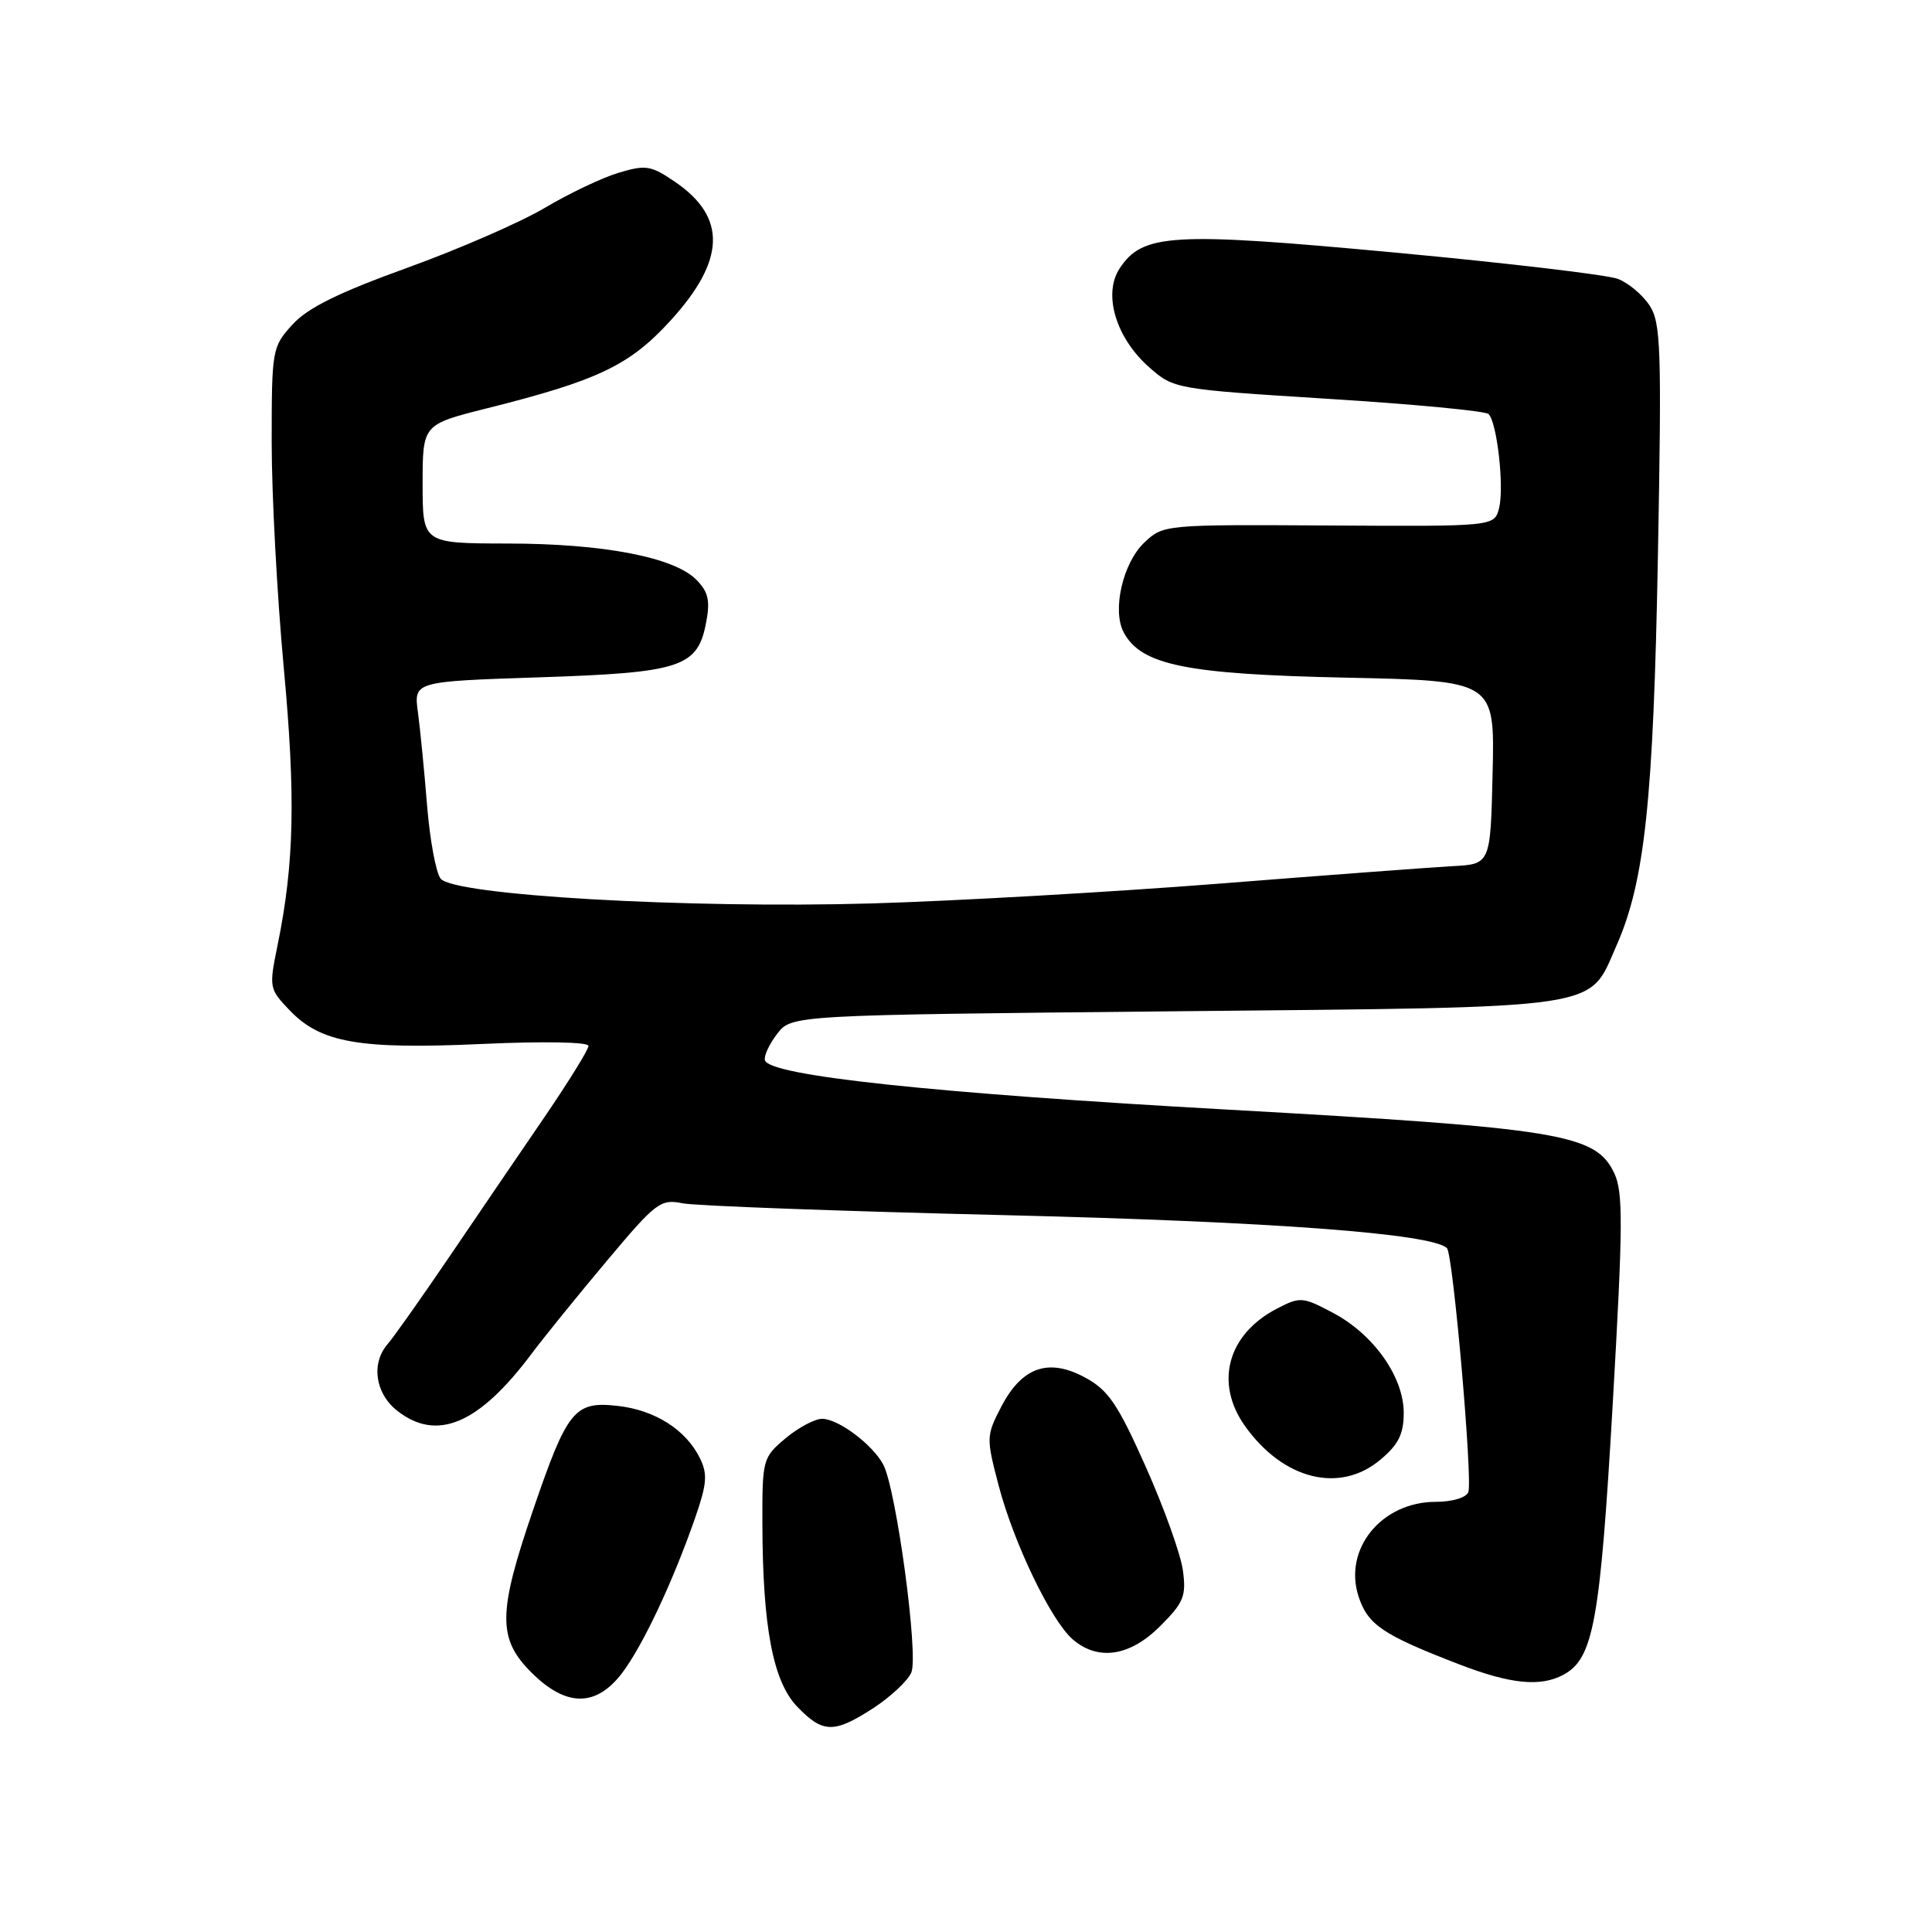 <?xml version="1.0" encoding="UTF-8" standalone="no"?>
<!DOCTYPE svg PUBLIC "-//W3C//DTD SVG 1.1//EN" "http://www.w3.org/Graphics/SVG/1.1/DTD/svg11.dtd" >
<svg xmlns="http://www.w3.org/2000/svg" xmlns:xlink="http://www.w3.org/1999/xlink" version="1.1" viewBox="0 0 256 256">
 <g >
 <path fill="currentColor"
d=" M 115.73 226.33 C 117.99 224.85 120.26 222.74 120.75 221.63 C 121.75 219.40 118.76 197.30 117.03 194.05 C 115.60 191.39 111.07 188.00 108.94 188.00 C 107.96 188.00 105.77 189.17 104.08 190.59 C 101.07 193.12 101.00 193.38 101.02 201.84 C 101.05 215.57 102.42 222.79 105.63 226.14 C 109.03 229.68 110.51 229.71 115.73 226.33 Z  M 82.42 221.70 C 85.15 218.11 89.16 209.61 92.11 201.12 C 93.67 196.63 93.78 195.32 92.74 193.21 C 90.90 189.46 86.79 186.84 81.86 186.29 C 76.12 185.64 75.18 186.80 70.63 200.10 C 65.96 213.74 65.93 217.13 70.40 221.60 C 75.00 226.20 78.96 226.23 82.42 221.70 Z  M 207.15 221.92 C 211.14 219.78 212.02 214.97 213.69 186.12 C 215.06 162.27 215.09 157.96 213.89 155.44 C 211.42 150.25 206.85 149.50 162.50 147.02 C 123.63 144.85 101.99 142.54 101.36 140.50 C 101.19 139.95 101.91 138.38 102.97 137.00 C 104.88 134.50 104.88 134.50 155.74 134.00 C 213.30 133.43 210.40 133.87 214.19 125.30 C 217.94 116.83 219.09 106.02 219.68 73.76 C 220.19 46.10 220.08 42.77 218.57 40.47 C 217.65 39.06 215.76 37.48 214.37 36.95 C 212.97 36.42 199.70 34.85 184.87 33.47 C 155.27 30.71 151.40 30.93 148.35 35.58 C 146.12 38.99 147.87 44.80 152.30 48.69 C 155.54 51.54 155.72 51.57 176.03 52.85 C 187.29 53.55 196.83 54.46 197.24 54.86 C 198.37 55.96 199.33 64.54 198.64 67.31 C 198.02 69.76 198.02 69.76 176.10 69.63 C 154.35 69.50 154.15 69.52 151.66 71.86 C 148.79 74.55 147.33 80.87 148.90 83.80 C 151.21 88.13 157.17 89.34 178.28 89.79 C 198.06 90.21 198.06 90.21 197.78 102.35 C 197.50 114.50 197.50 114.50 192.50 114.77 C 189.75 114.92 175.80 115.96 161.50 117.09 C 147.20 118.21 126.49 119.39 115.47 119.71 C 91.07 120.41 60.08 118.63 58.38 116.42 C 57.76 115.62 56.96 111.26 56.59 106.73 C 56.23 102.21 55.68 96.66 55.38 94.40 C 54.82 90.30 54.82 90.30 71.43 89.75 C 90.30 89.13 92.46 88.42 93.58 82.41 C 94.12 79.55 93.84 78.40 92.25 76.80 C 89.27 73.82 79.93 72.03 67.25 72.02 C 56.00 72.00 56.00 72.00 56.00 64.12 C 56.00 56.25 56.00 56.25 64.46 54.12 C 79.23 50.42 83.41 48.43 88.82 42.51 C 96.14 34.50 96.34 28.80 89.45 24.10 C 86.26 21.92 85.58 21.81 81.98 22.89 C 79.80 23.54 75.41 25.63 72.21 27.53 C 69.02 29.43 60.81 33.01 53.95 35.49 C 44.82 38.79 40.77 40.79 38.75 43.01 C 36.06 45.97 36.00 46.28 36.00 58.64 C 36.00 65.57 36.72 78.95 37.59 88.37 C 39.19 105.57 38.99 114.44 36.78 125.24 C 35.63 130.87 35.66 131.03 38.40 133.89 C 42.51 138.18 47.61 139.07 63.89 138.33 C 72.13 137.96 77.99 138.07 77.98 138.59 C 77.97 139.09 75.35 143.32 72.16 148.00 C 68.96 152.68 63.29 161.00 59.56 166.50 C 55.82 172.00 52.14 177.21 51.38 178.08 C 49.14 180.64 49.71 184.63 52.63 186.93 C 57.88 191.06 63.43 188.72 70.39 179.44 C 72.10 177.16 76.61 171.59 80.42 167.06 C 86.90 159.33 87.52 158.85 90.42 159.44 C 92.11 159.78 111.28 160.49 133.00 161.01 C 168.59 161.87 189.79 163.46 191.73 165.39 C 192.54 166.21 195.16 196.14 194.56 197.72 C 194.27 198.45 192.43 199.00 190.25 199.00 C 183.05 199.00 177.95 205.28 180.03 211.58 C 181.26 215.31 183.25 216.64 193.39 220.55 C 200.15 223.15 204.11 223.55 207.15 221.92 Z  M 153.73 215.47 C 156.85 212.35 157.20 211.50 156.74 208.08 C 156.45 205.95 154.24 199.78 151.82 194.36 C 148.10 186.01 146.86 184.20 143.78 182.53 C 138.93 179.90 135.40 181.14 132.66 186.42 C 130.68 190.24 130.67 190.52 132.32 196.82 C 134.34 204.52 139.30 214.80 142.17 217.25 C 145.53 220.12 149.73 219.47 153.73 215.47 Z  M 182.92 193.41 C 185.31 191.40 186.00 190.02 186.00 187.21 C 186.00 182.45 182.03 176.83 176.65 173.97 C 172.61 171.83 172.29 171.80 169.22 173.39 C 162.66 176.78 160.90 183.24 164.97 188.96 C 170.05 196.09 177.54 197.94 182.92 193.41 Z "/>
</g>
</svg>
